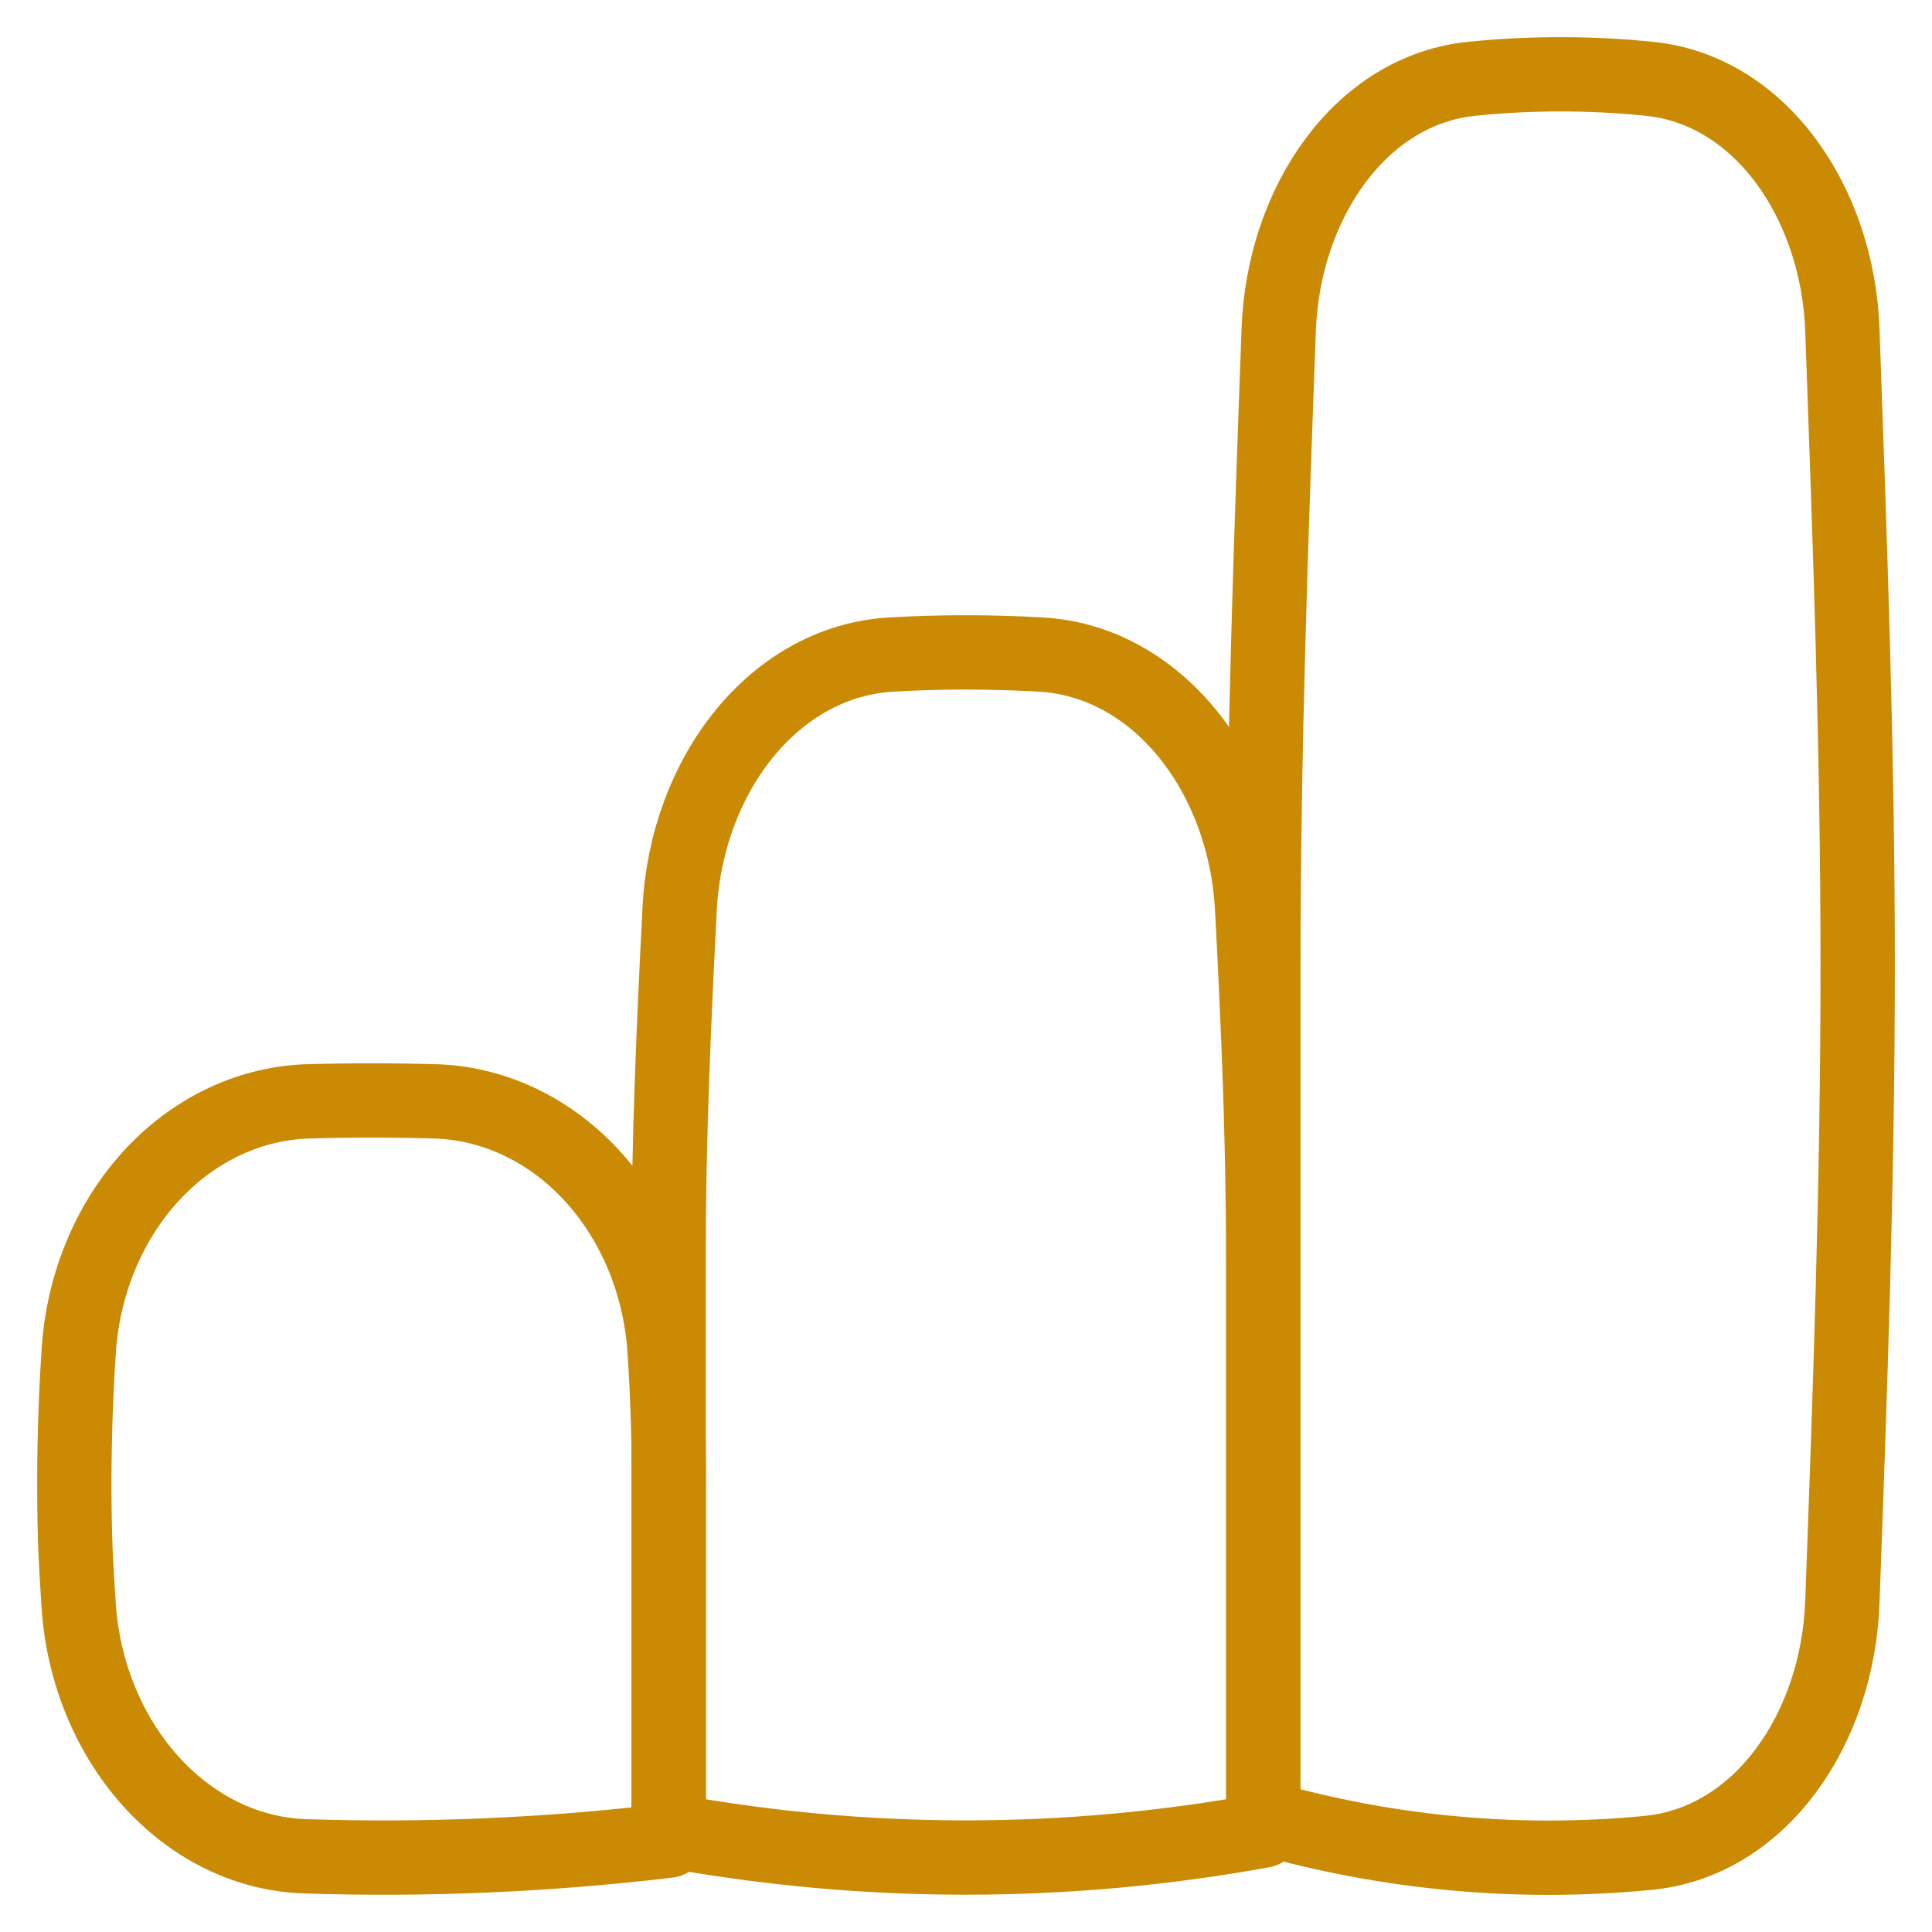 <svg width="26" height="26" viewBox="0 0 26 26" fill="none" xmlns="http://www.w3.org/2000/svg">
<path d="M1.057 21.583C1.172 23.432 2.48 24.927 4.104 24.981C5.744 25.035 7.377 24.964 9.001 24.77V19.908C9.001 19.339 8.983 18.778 8.947 18.224C8.899 17.328 8.56 16.484 7.997 15.855C7.435 15.227 6.687 14.859 5.9 14.823C5.302 14.805 4.703 14.805 4.104 14.823C3.317 14.859 2.57 15.227 2.007 15.855C1.444 16.484 1.106 17.328 1.057 18.224C1.021 18.778 1.002 19.339 1 19.908C1 20.761 1.024 21.03 1.057 21.583Z" stroke="#CA8A04" stroke-linecap="round" stroke-linejoin="round"/>
<path d="M8.998 24.635C11.648 25.119 14.349 25.119 16.999 24.635V16.89C16.999 15.303 16.931 13.746 16.851 12.236C16.76 10.43 15.58 8.892 13.996 8.808C13.331 8.77 12.665 8.77 12.001 8.808C10.417 8.896 9.237 10.43 9.146 12.236C9.069 13.746 8.998 15.303 8.998 16.887V24.635ZM17.002 24.462C18.694 24.944 20.445 25.104 22.182 24.935C23.686 24.789 24.734 23.274 24.794 21.553C24.895 18.801 25 15.937 25 13.001C25 10.064 24.892 7.201 24.794 4.445C24.734 2.727 23.686 1.201 22.182 1.059C21.396 0.98 20.606 0.98 19.82 1.059C18.317 1.201 17.268 2.727 17.208 4.445C17.107 7.201 17.002 10.064 17.002 13.001V24.462Z" stroke="#CA8A04" stroke-linecap="round" stroke-linejoin="round"/>
</svg>
